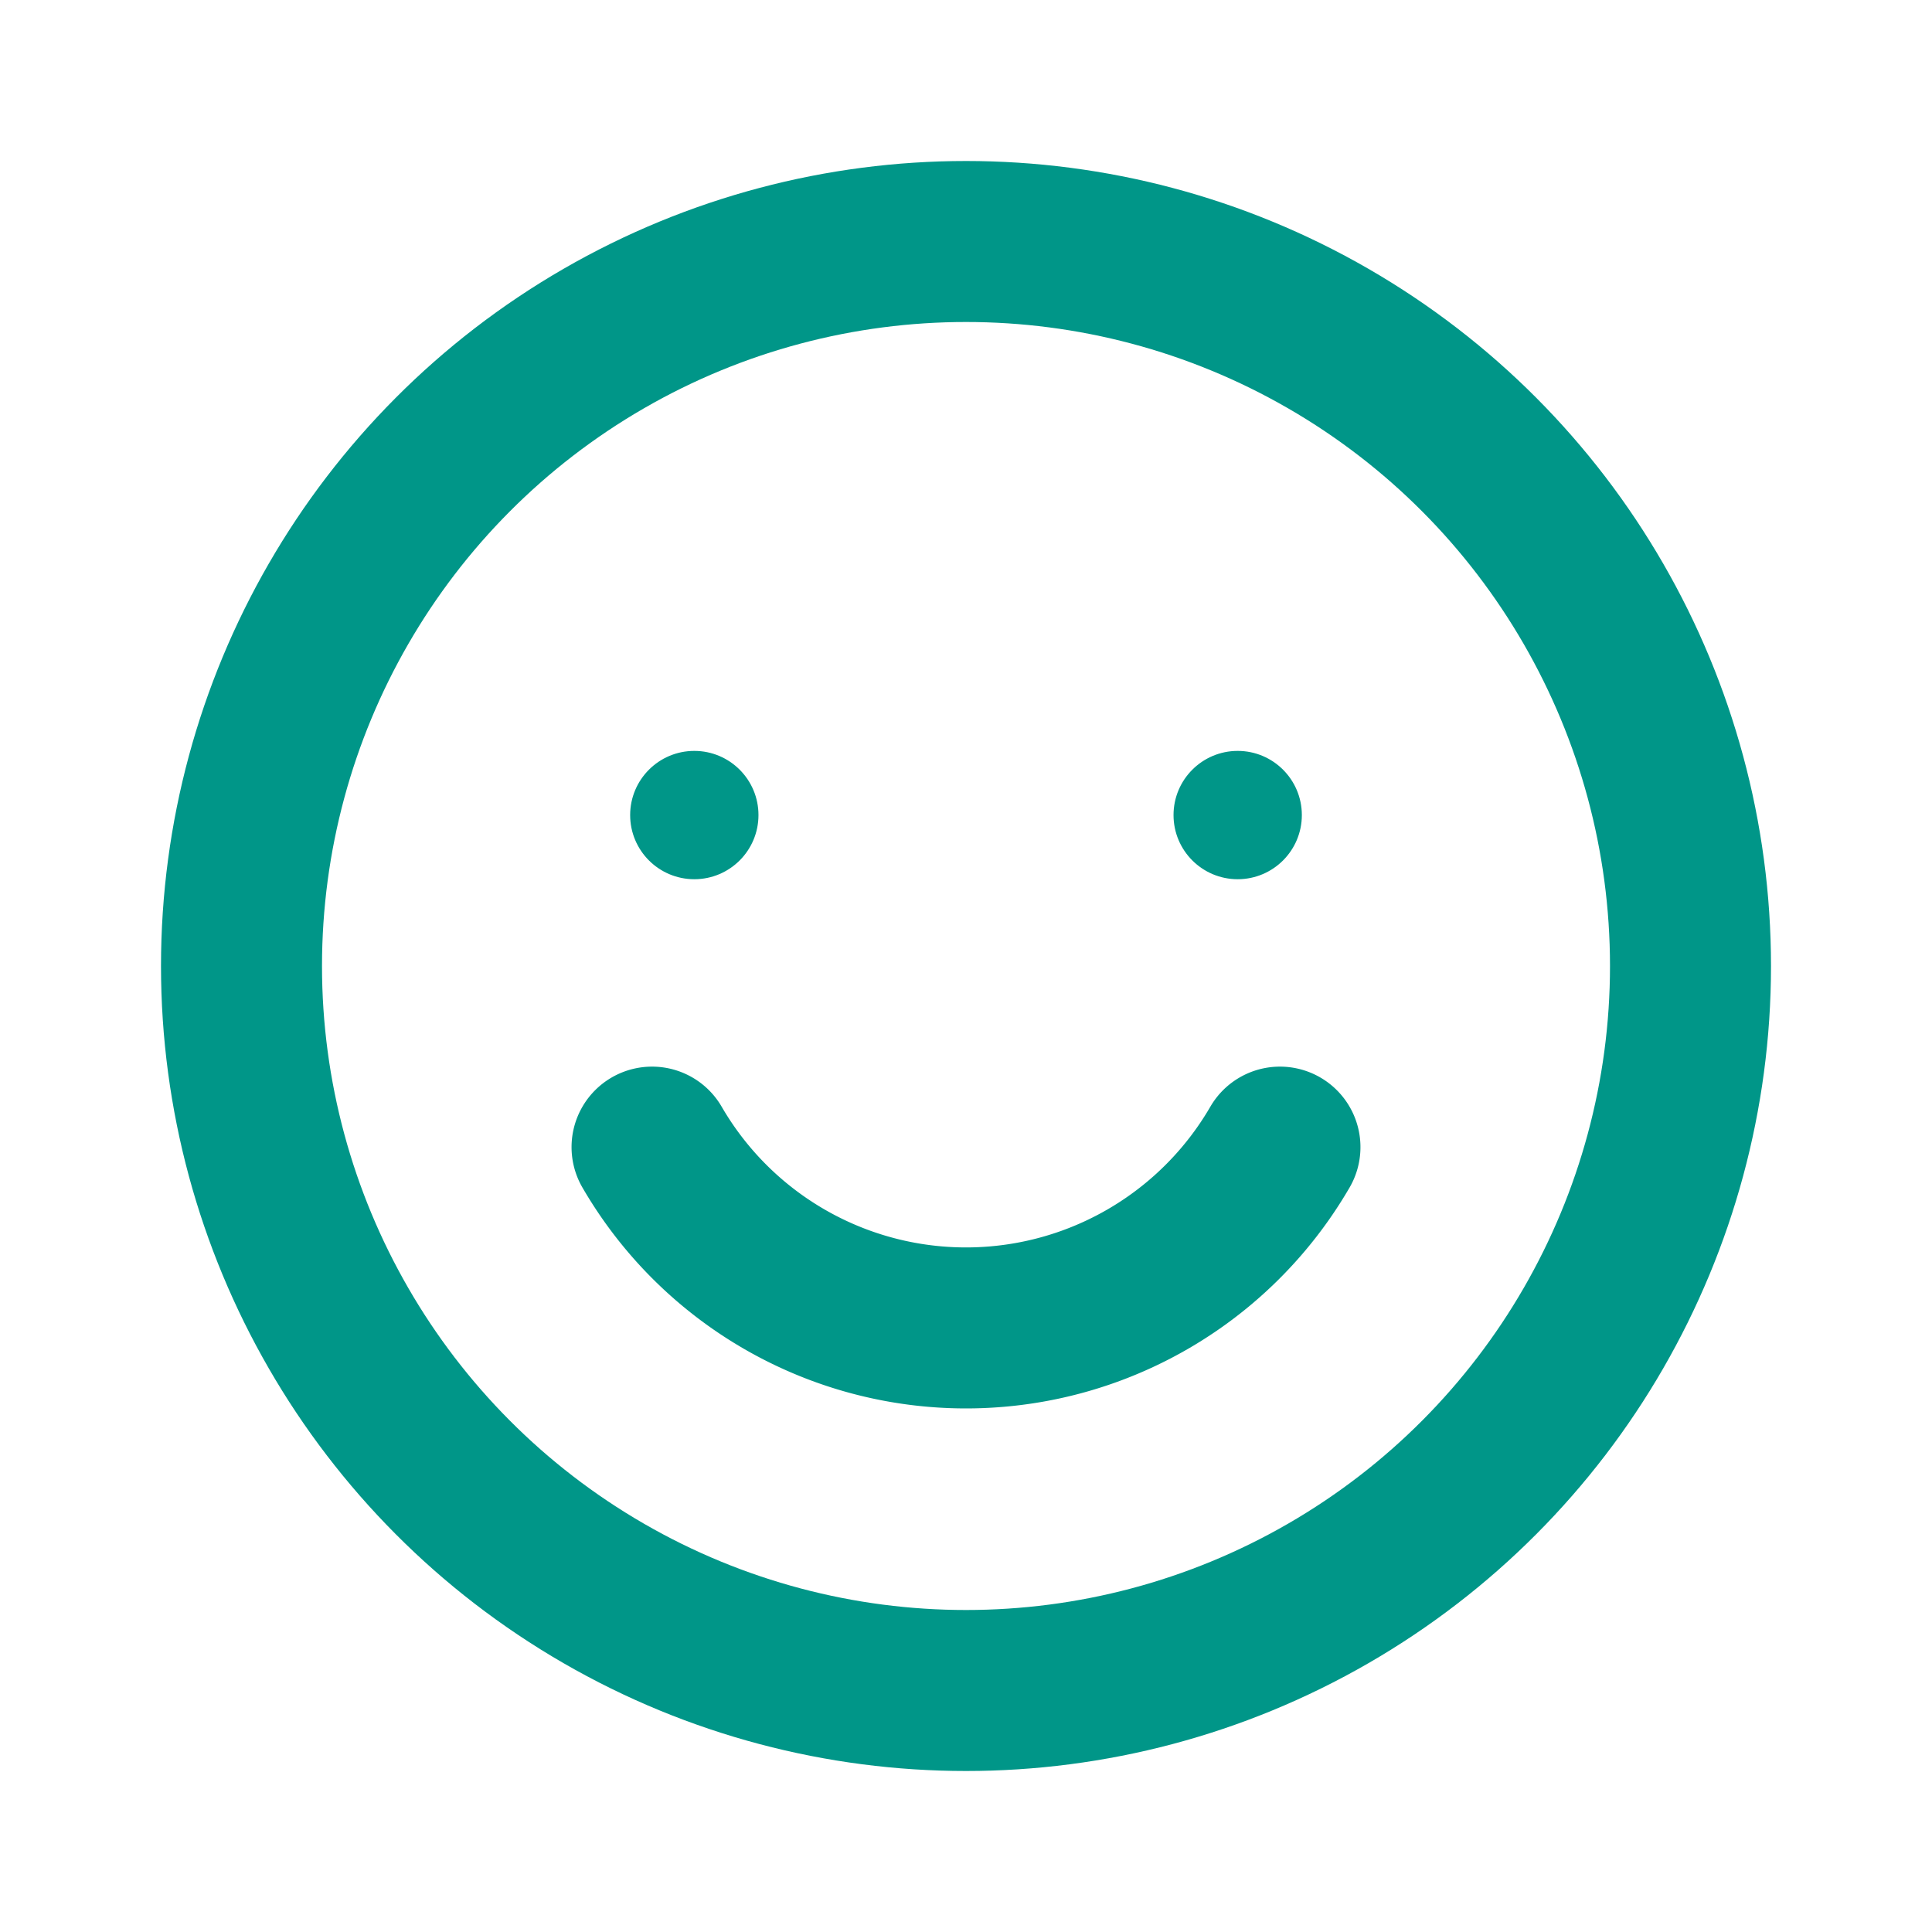 <svg xmlns="http://www.w3.org/2000/svg" xmlns:xlink="http://www.w3.org/1999/xlink" width="24" height="24" viewBox="0 0 24 24">
  <defs>
    <clipPath id="clip-path">
      <rect id="Rectangle_6" data-name="Rectangle 6" width="24" height="24" transform="translate(763 359)" fill="#009688"/>
    </clipPath>
  </defs>
  <g id="Mask_Group_3" data-name="Mask Group 3" transform="translate(-763 -359)" clip-path="url(#clip-path)">
    <g id="smiley-thin" transform="translate(763 359)">
      <path id="Path_8" data-name="Path 8" d="M0,0H24V24H0Z" fill="none"/>
      <circle id="Ellipse_2" data-name="Ellipse 2" cx="9" cy="9" r="9" transform="translate(3 3)" fill="none" stroke="#009688" stroke-linecap="round" stroke-linejoin="round" stroke-width="2"/>
      <circle id="Ellipse_3" data-name="Ellipse 3" cx="0.75" cy="0.75" r="0.75" transform="translate(7.875 9.375)" fill="#009688" stroke="#009688" stroke-width="0.094"/>
      <circle id="Ellipse_4" data-name="Ellipse 4" cx="0.75" cy="0.75" r="0.75" transform="translate(14.625 9.375)" fill="#009688" stroke="#009688" stroke-width="0.094"/>
      <path id="Path_9" data-name="Path 9" d="M15.9,14.25a4.509,4.509,0,0,1-7.8,0" fill="none" stroke="#009688" stroke-linecap="round" stroke-linejoin="round" stroke-width="2"/>
    </g>
  </g>
</svg>
